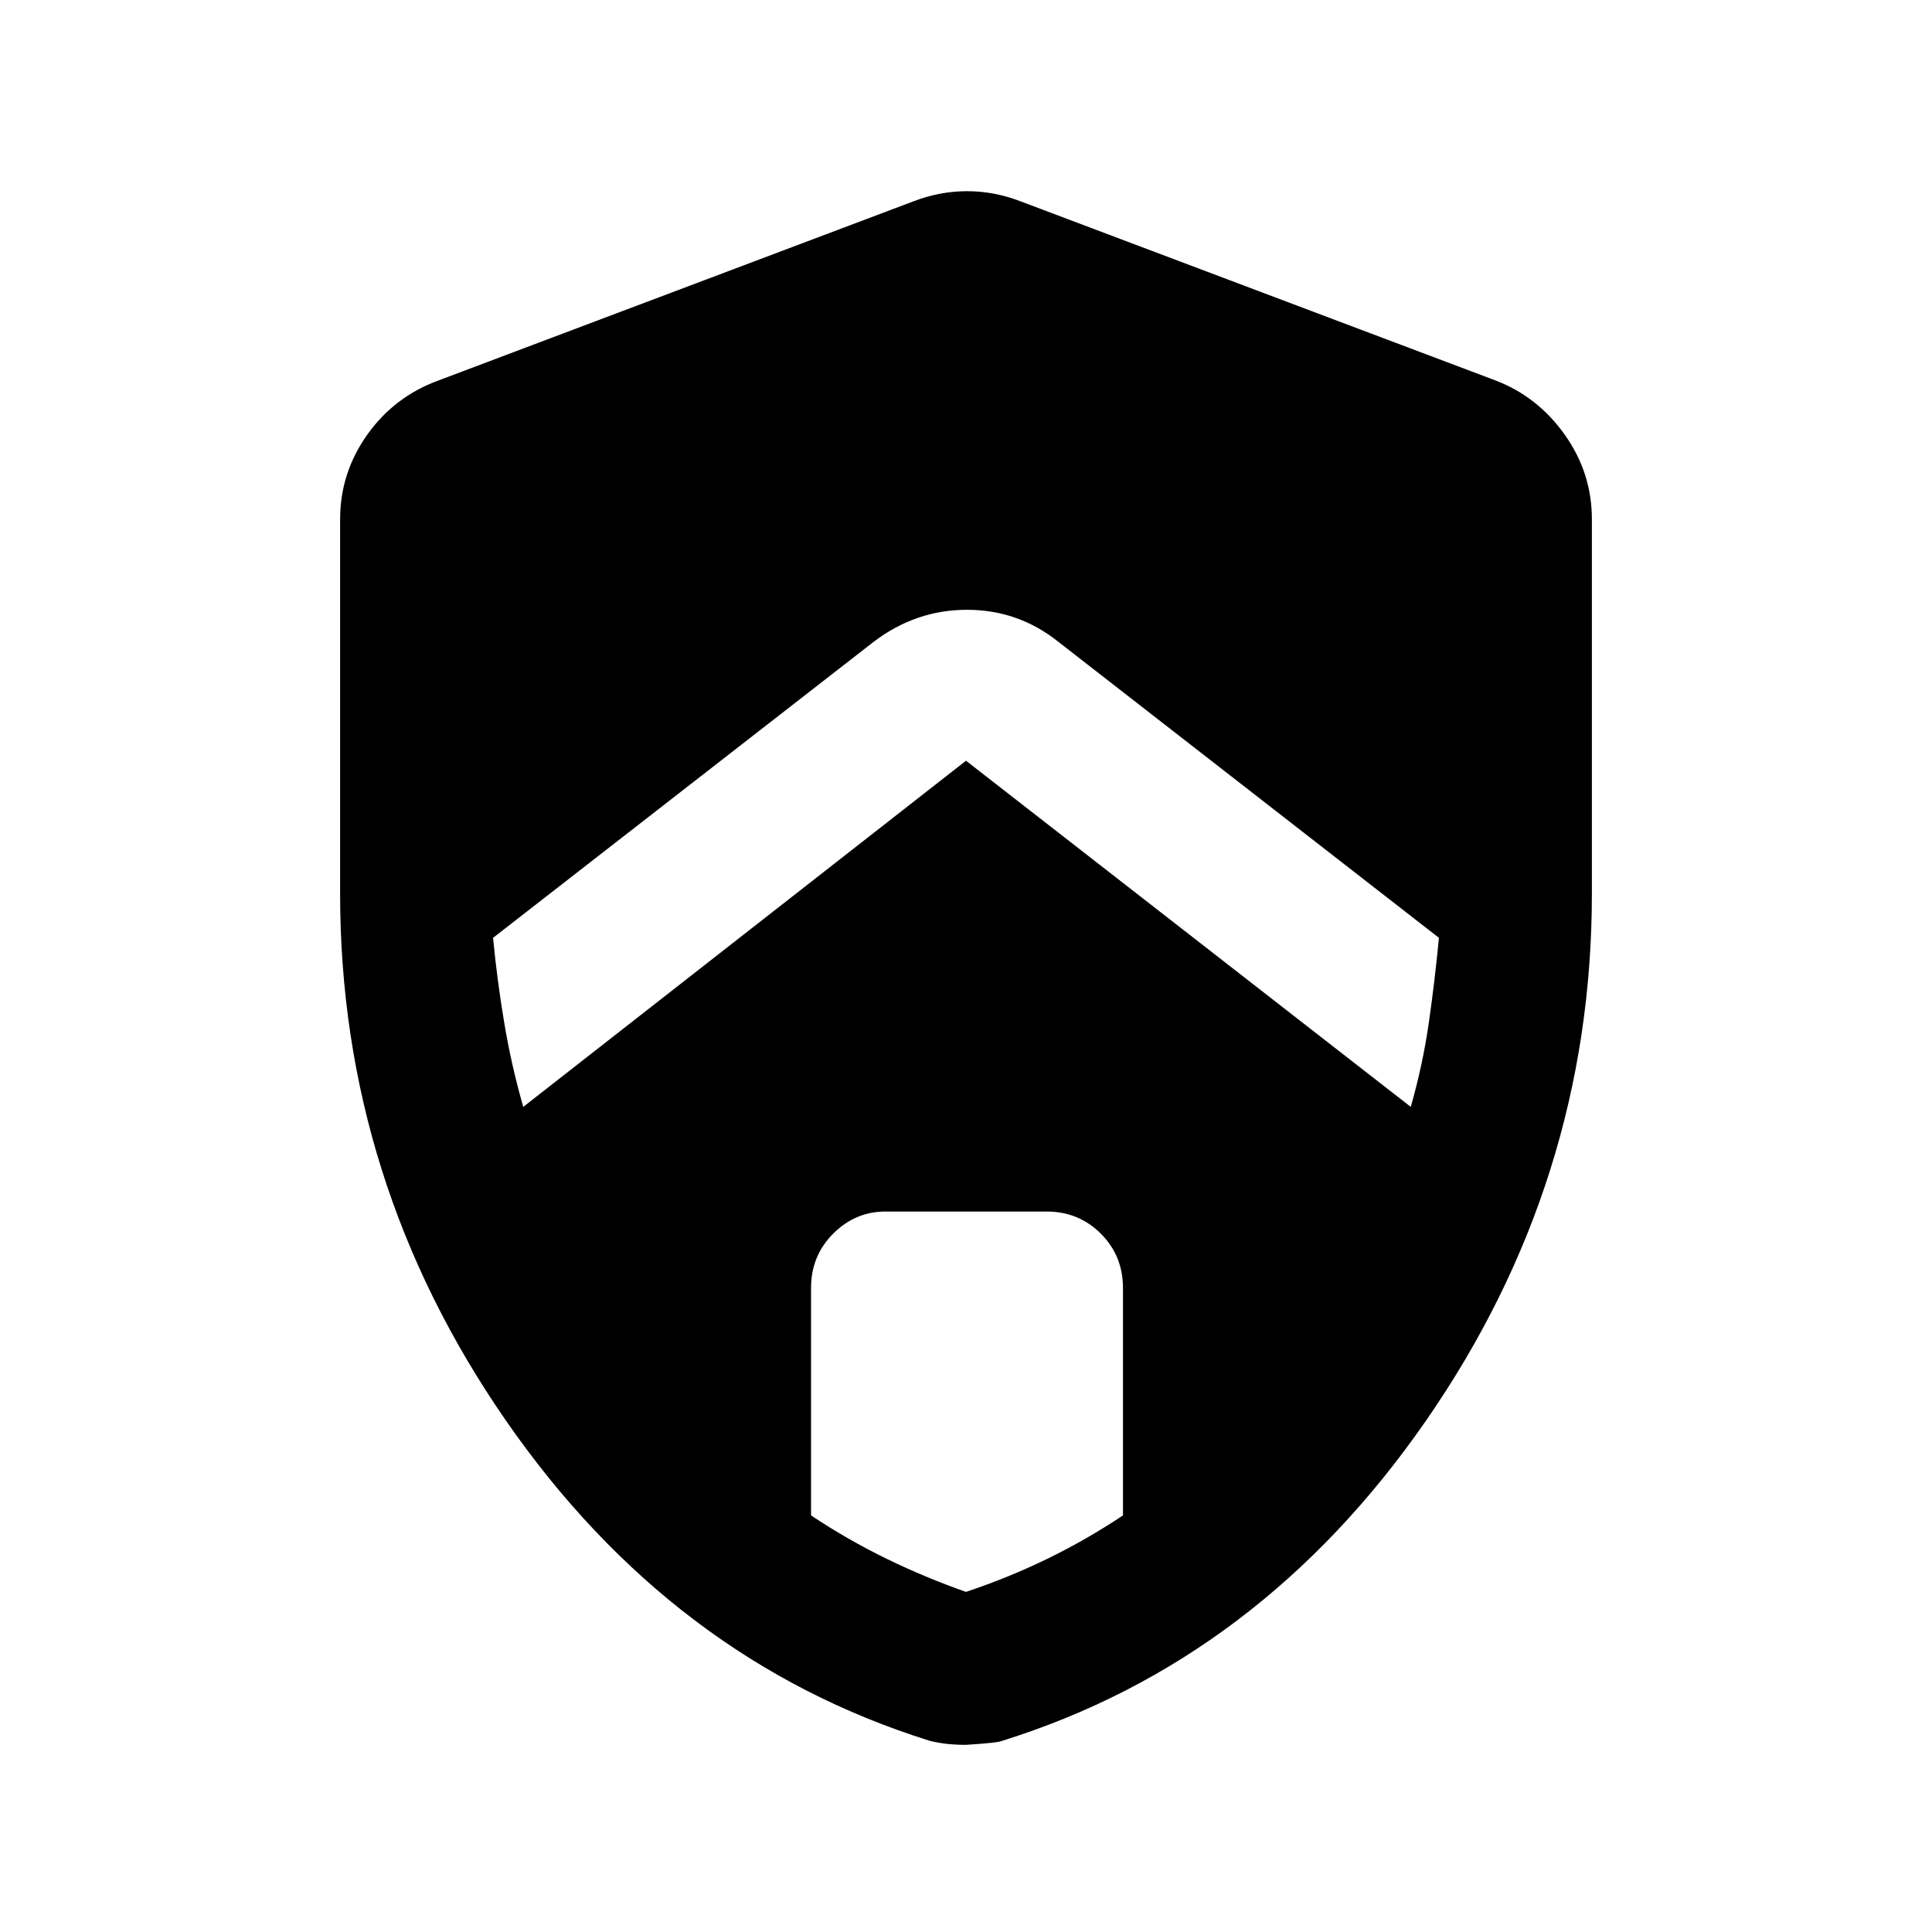<svg xmlns="http://www.w3.org/2000/svg" height="24" width="24"><path d="m6.5 13.75 5.5-4.3 5.525 4.3q.15-.525.225-1.05.075-.525.125-1.05L13.15 7.975q-.5-.4-1.138-.4-.637 0-1.162.4L6.125 11.65q.05.525.138 1.05.087.525.237 1.05Zm5.5 6.025q.525-.175 1.012-.412.488-.238.938-.538V16q0-.4-.275-.675T13 15.05h-2q-.375 0-.65.275t-.275.675v2.825q.45.3.937.538.488.237.988.412Zm0 1.9q-.125 0-.238-.012-.112-.013-.212-.038-3.2-1-5.263-3.975-2.062-2.975-2.062-6.55V6.45q0-.575.337-1.05.338-.475.888-.675l5.9-2.225q.325-.125.663-.125.337 0 .662.125l5.9 2.225q.525.2.863.675.337.475.337 1.05v4.65q0 3.575-2.062 6.55-2.063 2.975-5.263 3.975-.05.025-.45.05Z"/></svg>